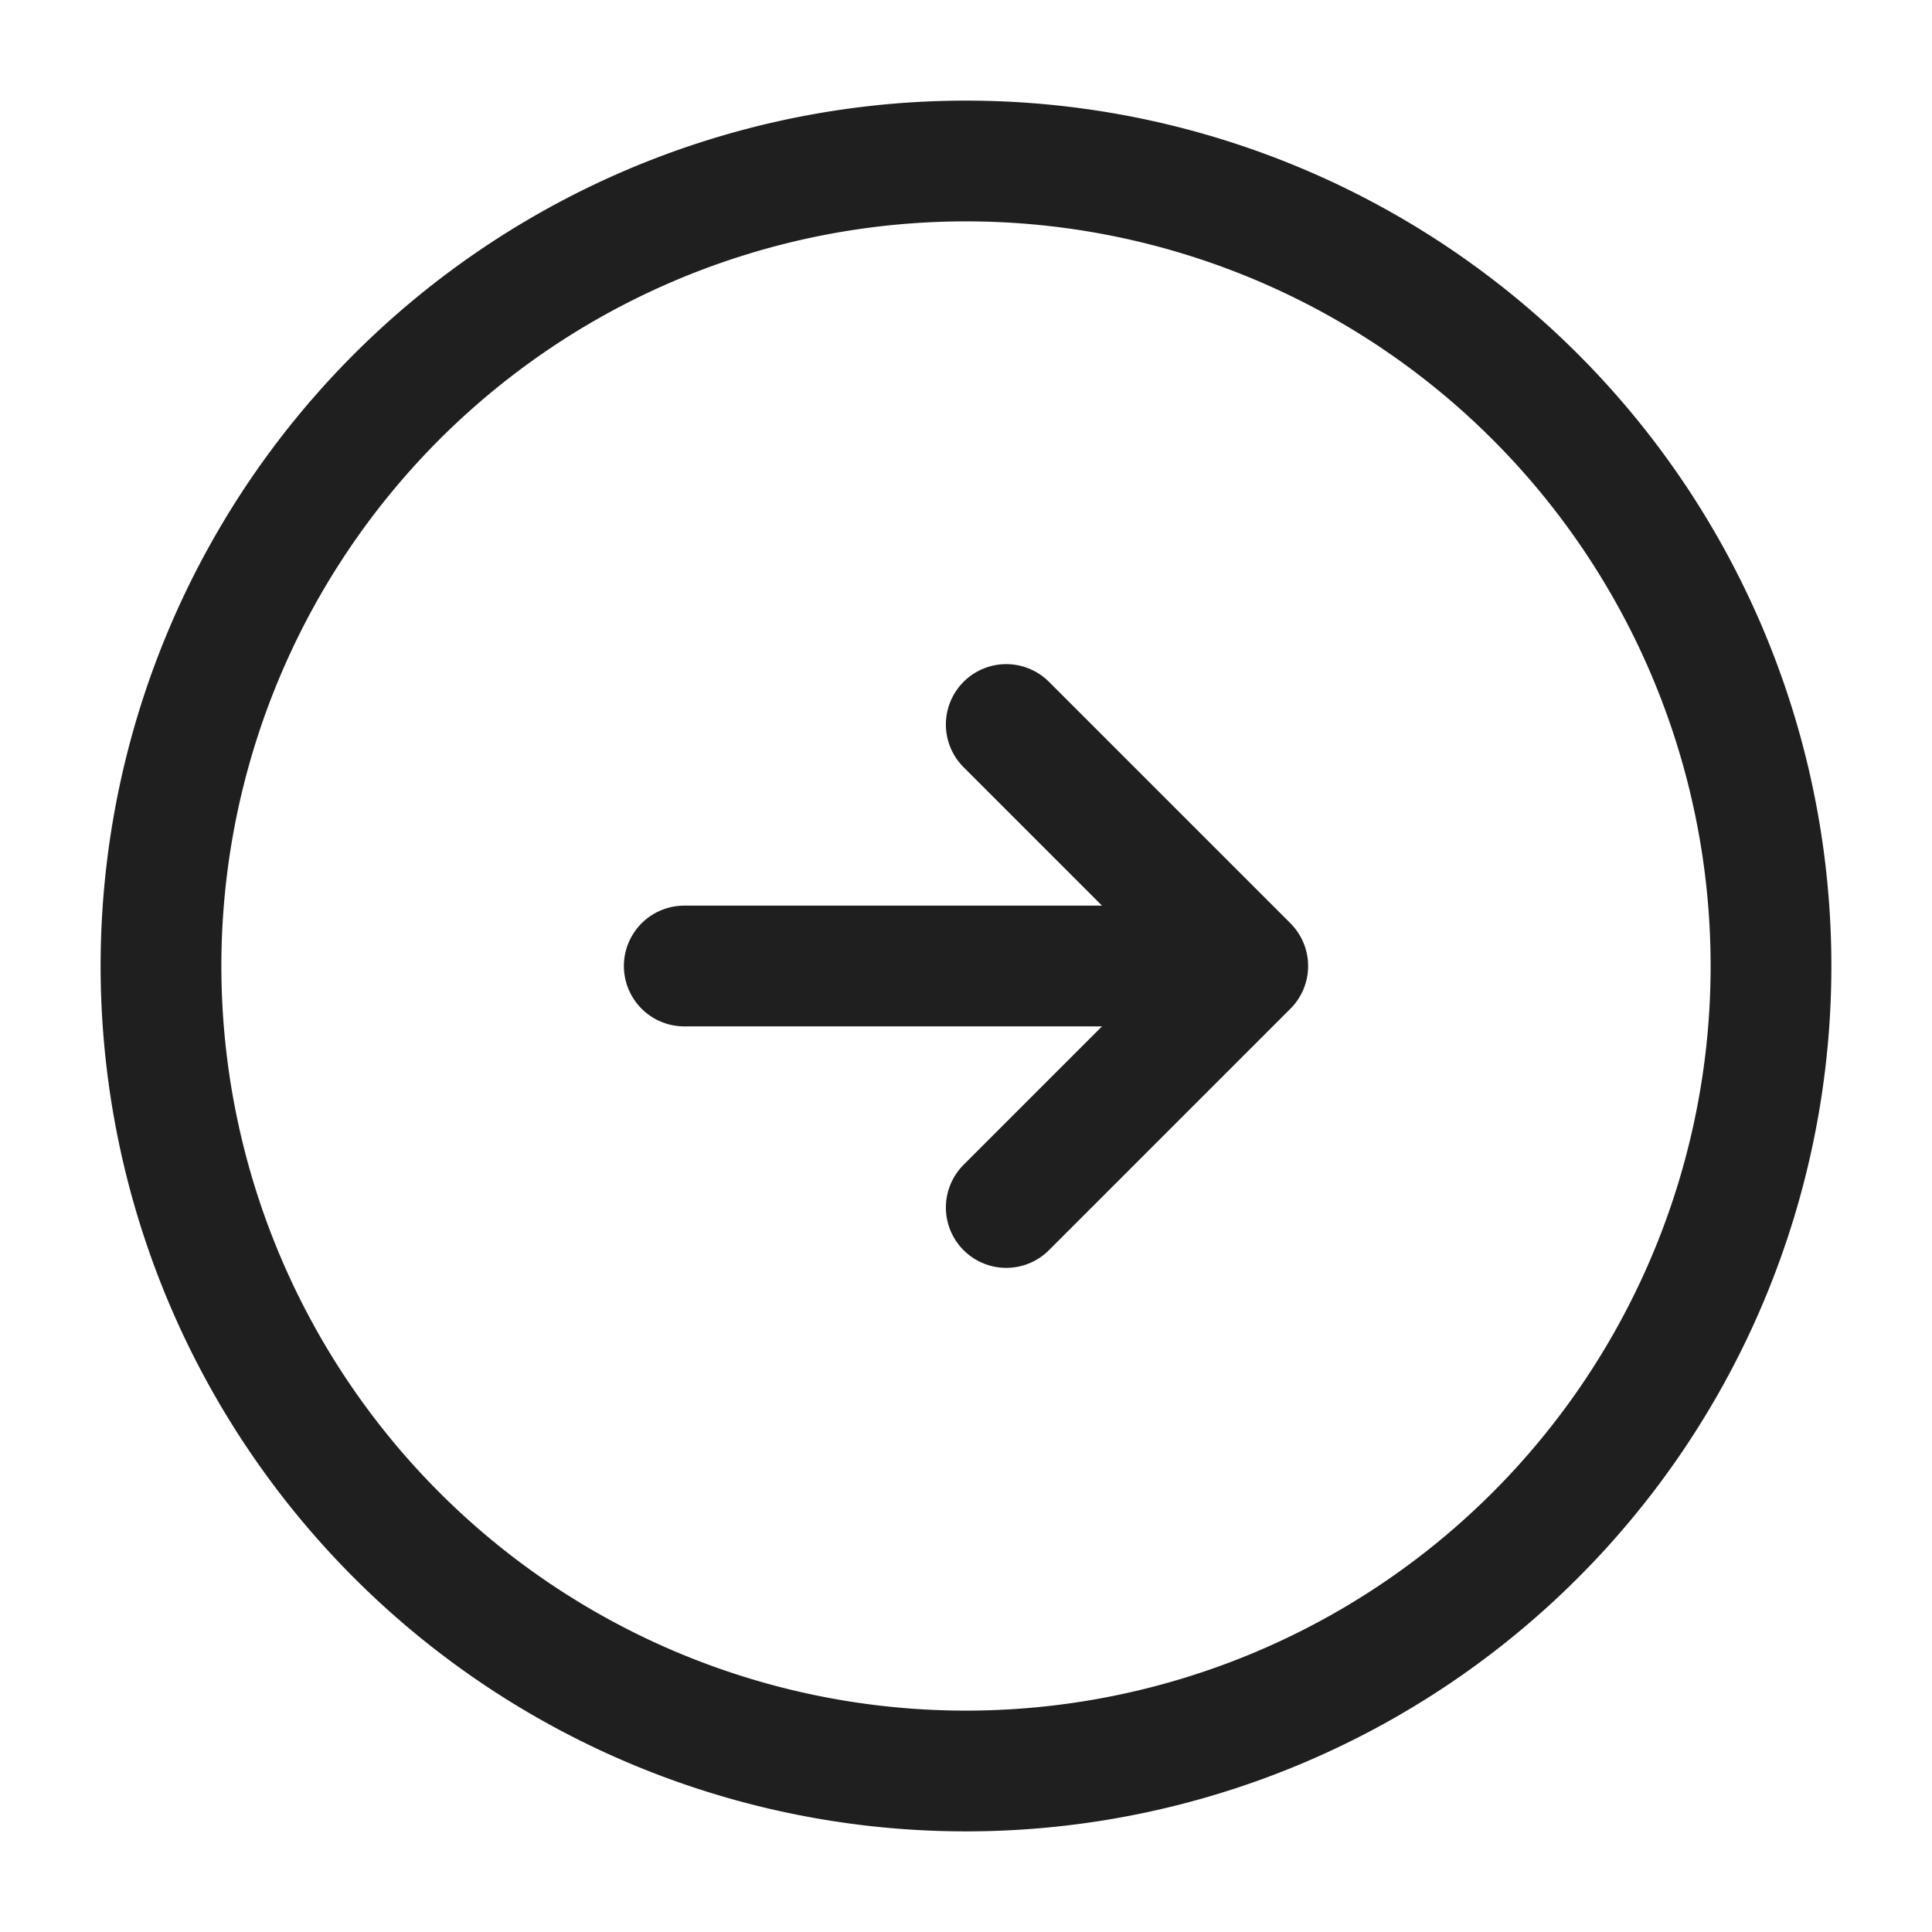<svg xmlns="http://www.w3.org/2000/svg" width="24" height="24" viewBox="0 0 24 24">
  <g id="ico_24_right_circle" transform="translate(-748 -316)">
    <path id="base" d="M0,0H24V24H0Z" transform="translate(772 340) rotate(180)" fill="none" opacity="0"/>
    <path id="path" d="M20,10A10,10,0,1,1,10,0,10,10,0,0,1,20,10Z" transform="translate(750 318)" fill="none" stroke="#1f1f1f" stroke-linecap="round" stroke-linejoin="round" stroke-width="1.5"/>
    <path id="path-2" data-name="path" d="M0,0H6" transform="translate(756.5 328)" fill="none" stroke="#1f1f1f" stroke-linecap="round" stroke-linejoin="round" stroke-width="1.5"/>
    <path id="path-3" data-name="path" d="M0,6,3,3,0,0" transform="translate(760.5 325)" fill="none" stroke="#1f1f1f" stroke-linecap="round" stroke-linejoin="round" stroke-width="1.5"/>
  </g>
</svg>
